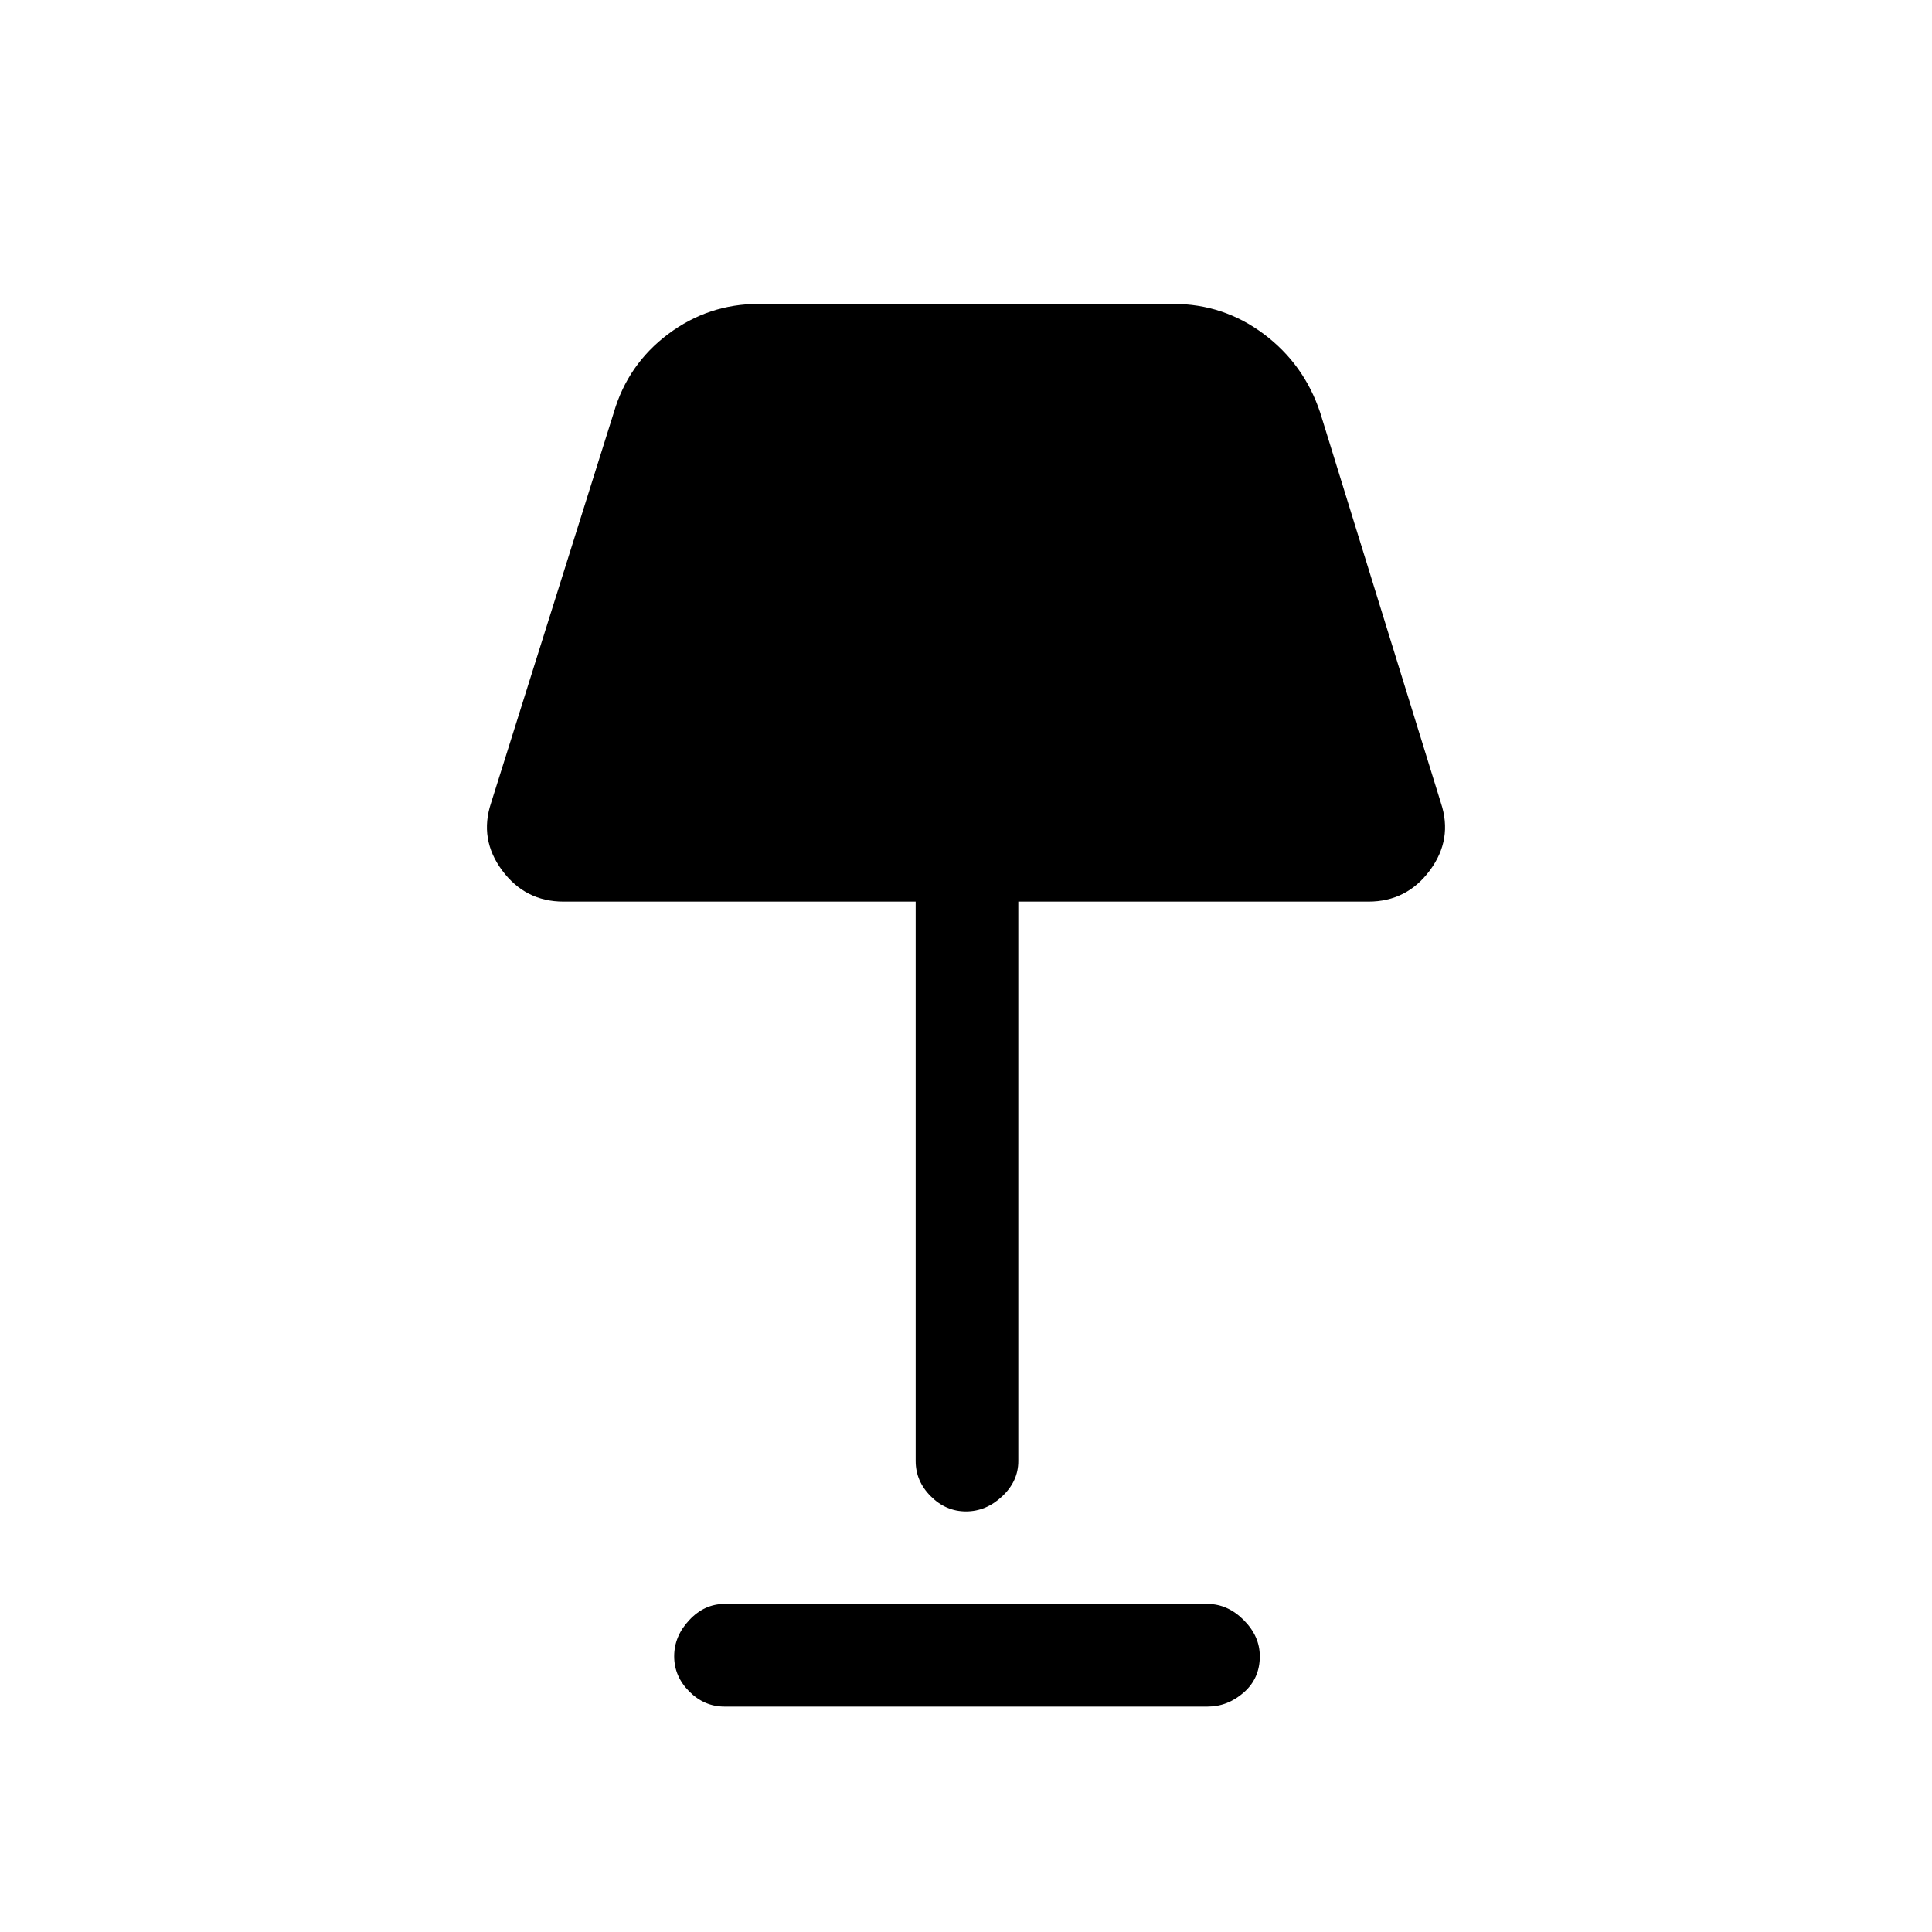 <svg xmlns="http://www.w3.org/2000/svg" height="40" width="40"><path d="M20 31.292q-.417 0-.729-.313-.313-.312-.313-.729V18.667h-7.291q-.792 0-1.271-.646-.479-.646-.229-1.396l2.541-8.083q.292-1 1.125-1.625.834-.625 1.875-.625h8.584q1.041 0 1.875.625.833.625 1.166 1.625l2.5 8.083q.25.75-.229 1.396-.479.646-1.271.646h-7.25V30.25q0 .417-.333.729-.333.313-.75.313Zm-5 4.041q-.417 0-.729-.312-.313-.313-.313-.729 0-.417.313-.75.312-.334.729-.334h10q.417 0 .75.334.333.333.333.75 0 .458-.333.75-.333.291-.75.291Z"/></svg>